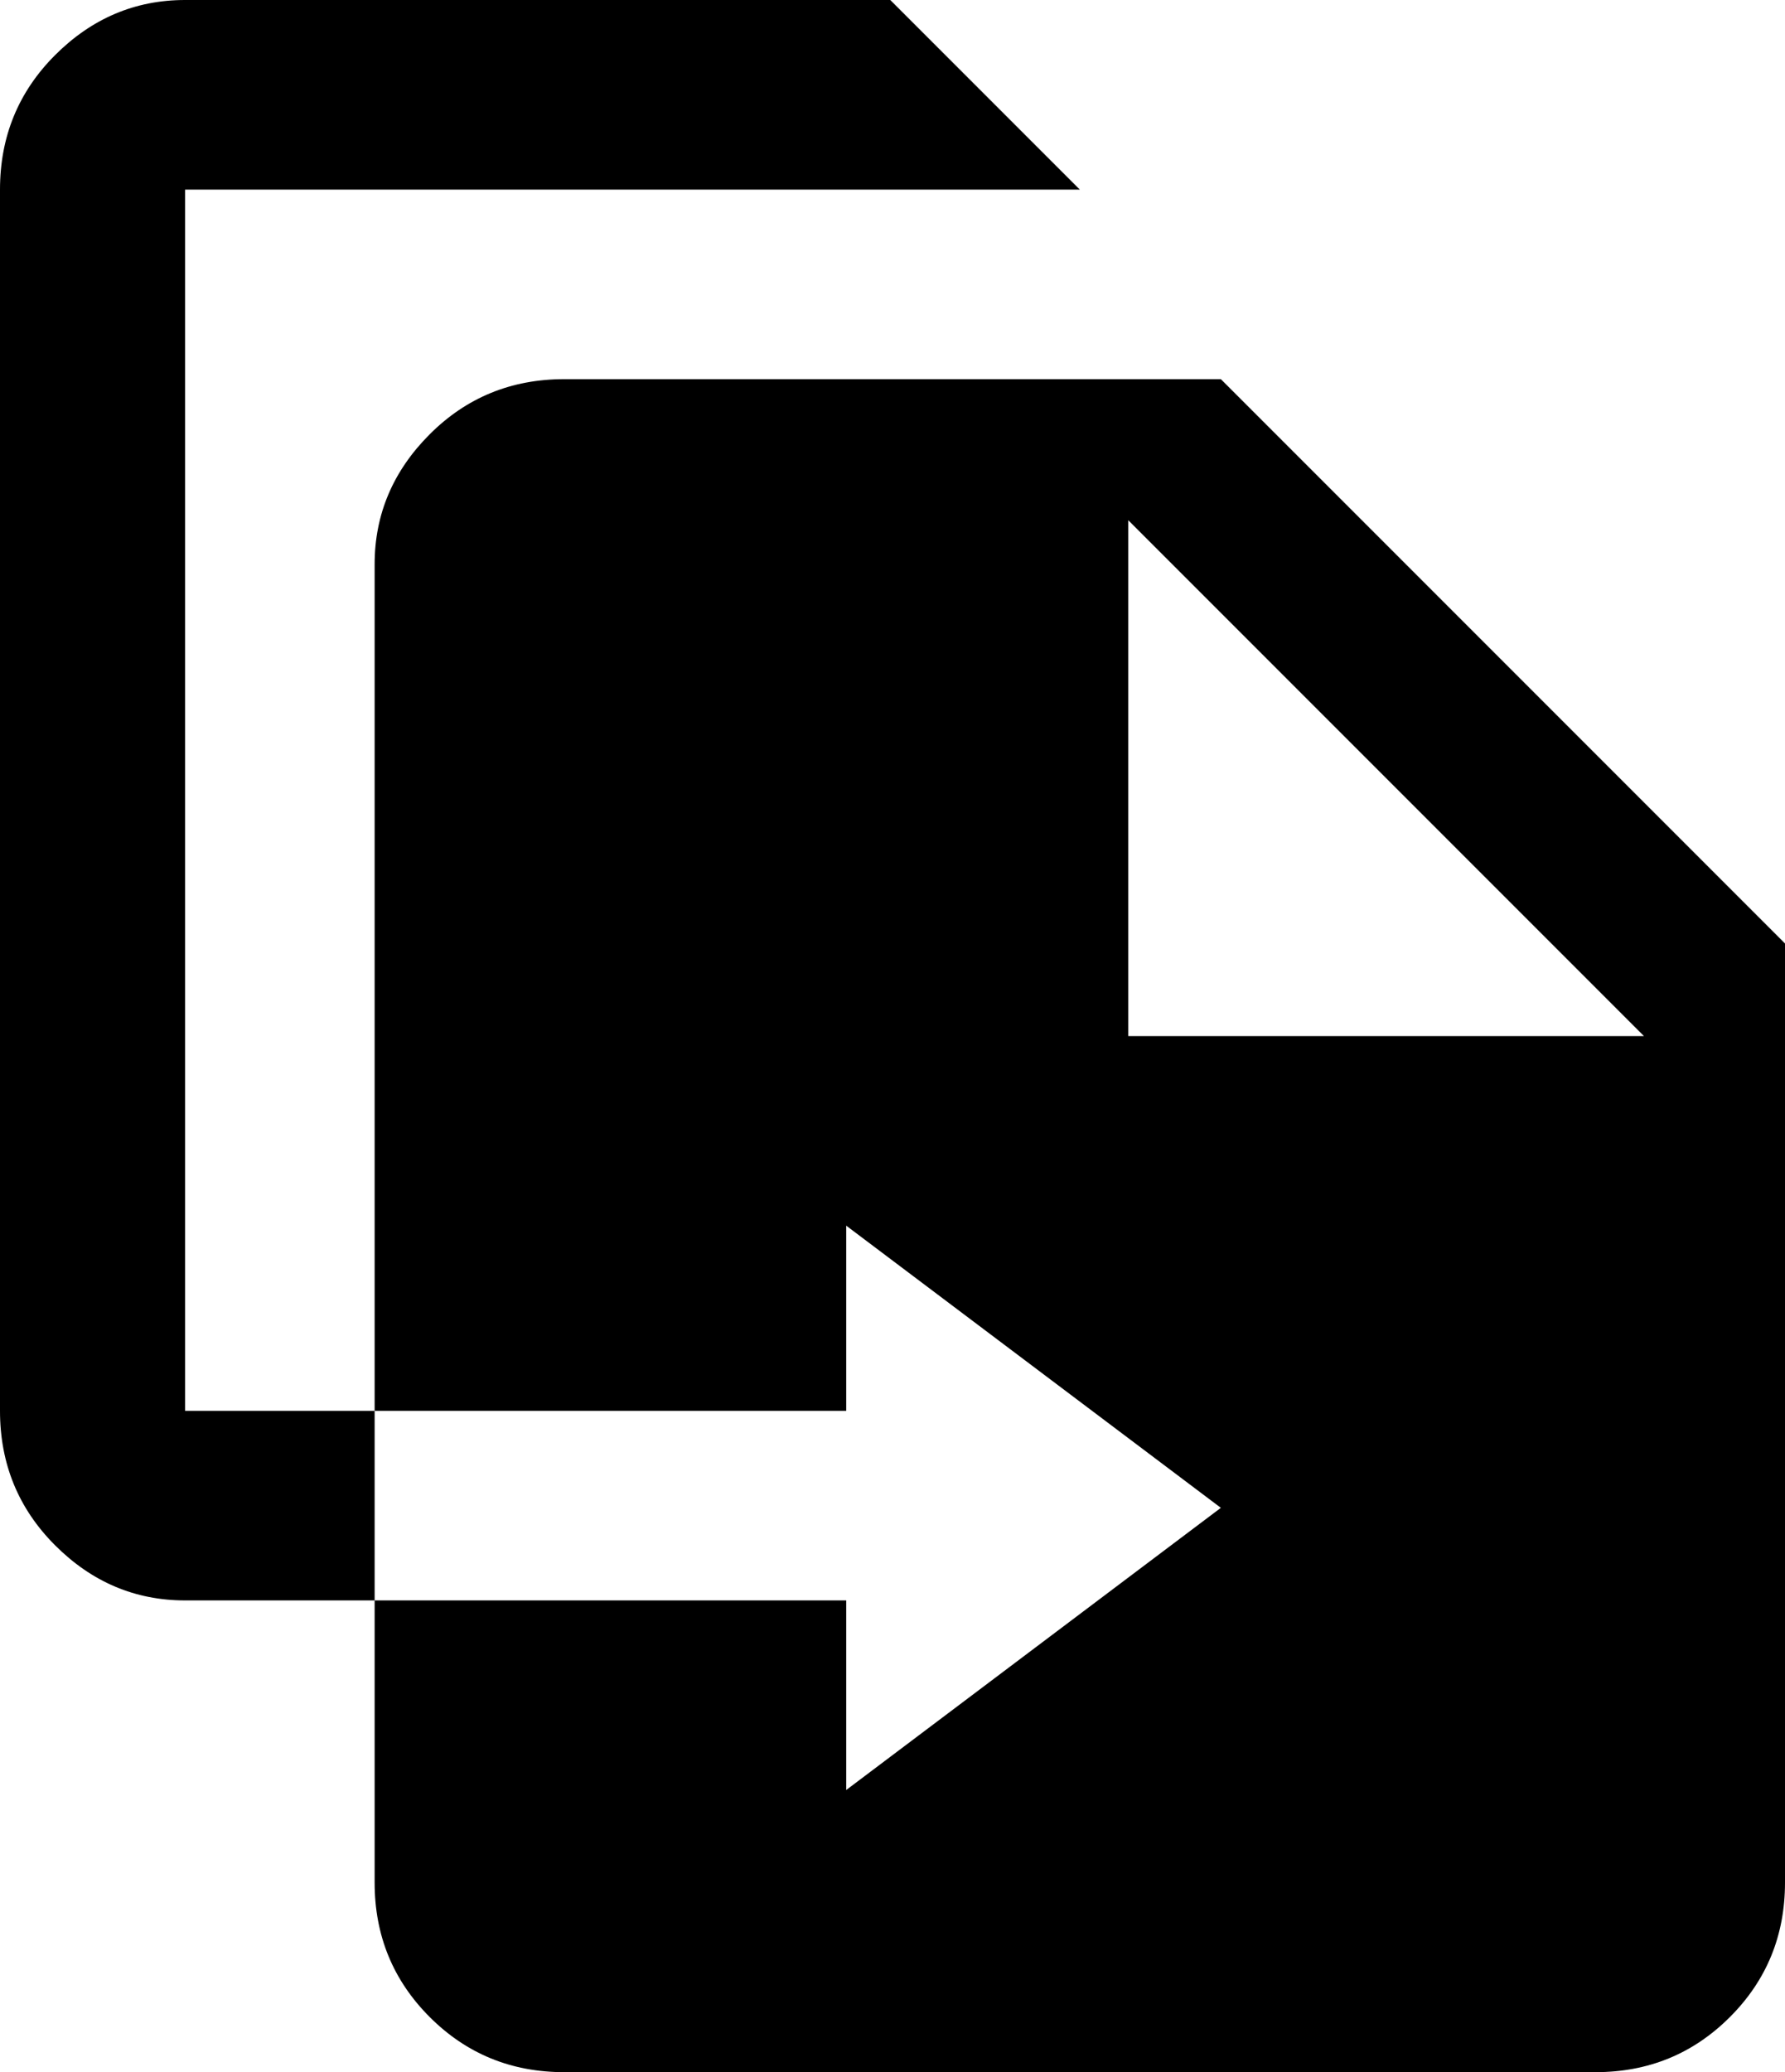 <svg xmlns="http://www.w3.org/2000/svg" viewBox="43 -43 405 470">
      <g transform="scale(1 -1) translate(0 -384)">
        <path d="M299 192H416L299 309ZM171 341H320L448 213V0Q448 -18 435.5 -30.5Q423 -43 405 -43H171Q153 -43 140.5 -30.5Q128 -18 128 0V64H235V21L320 85L235 149V107H128V299Q128 316 140.5 328.5Q153 341 171 341ZM288 384H85V107H128V64H85Q68 64 55.5 76.5Q43 89 43 107V384Q43 402 55.5 414.5Q68 427 85 427H245Z" />
      </g>
    </svg>